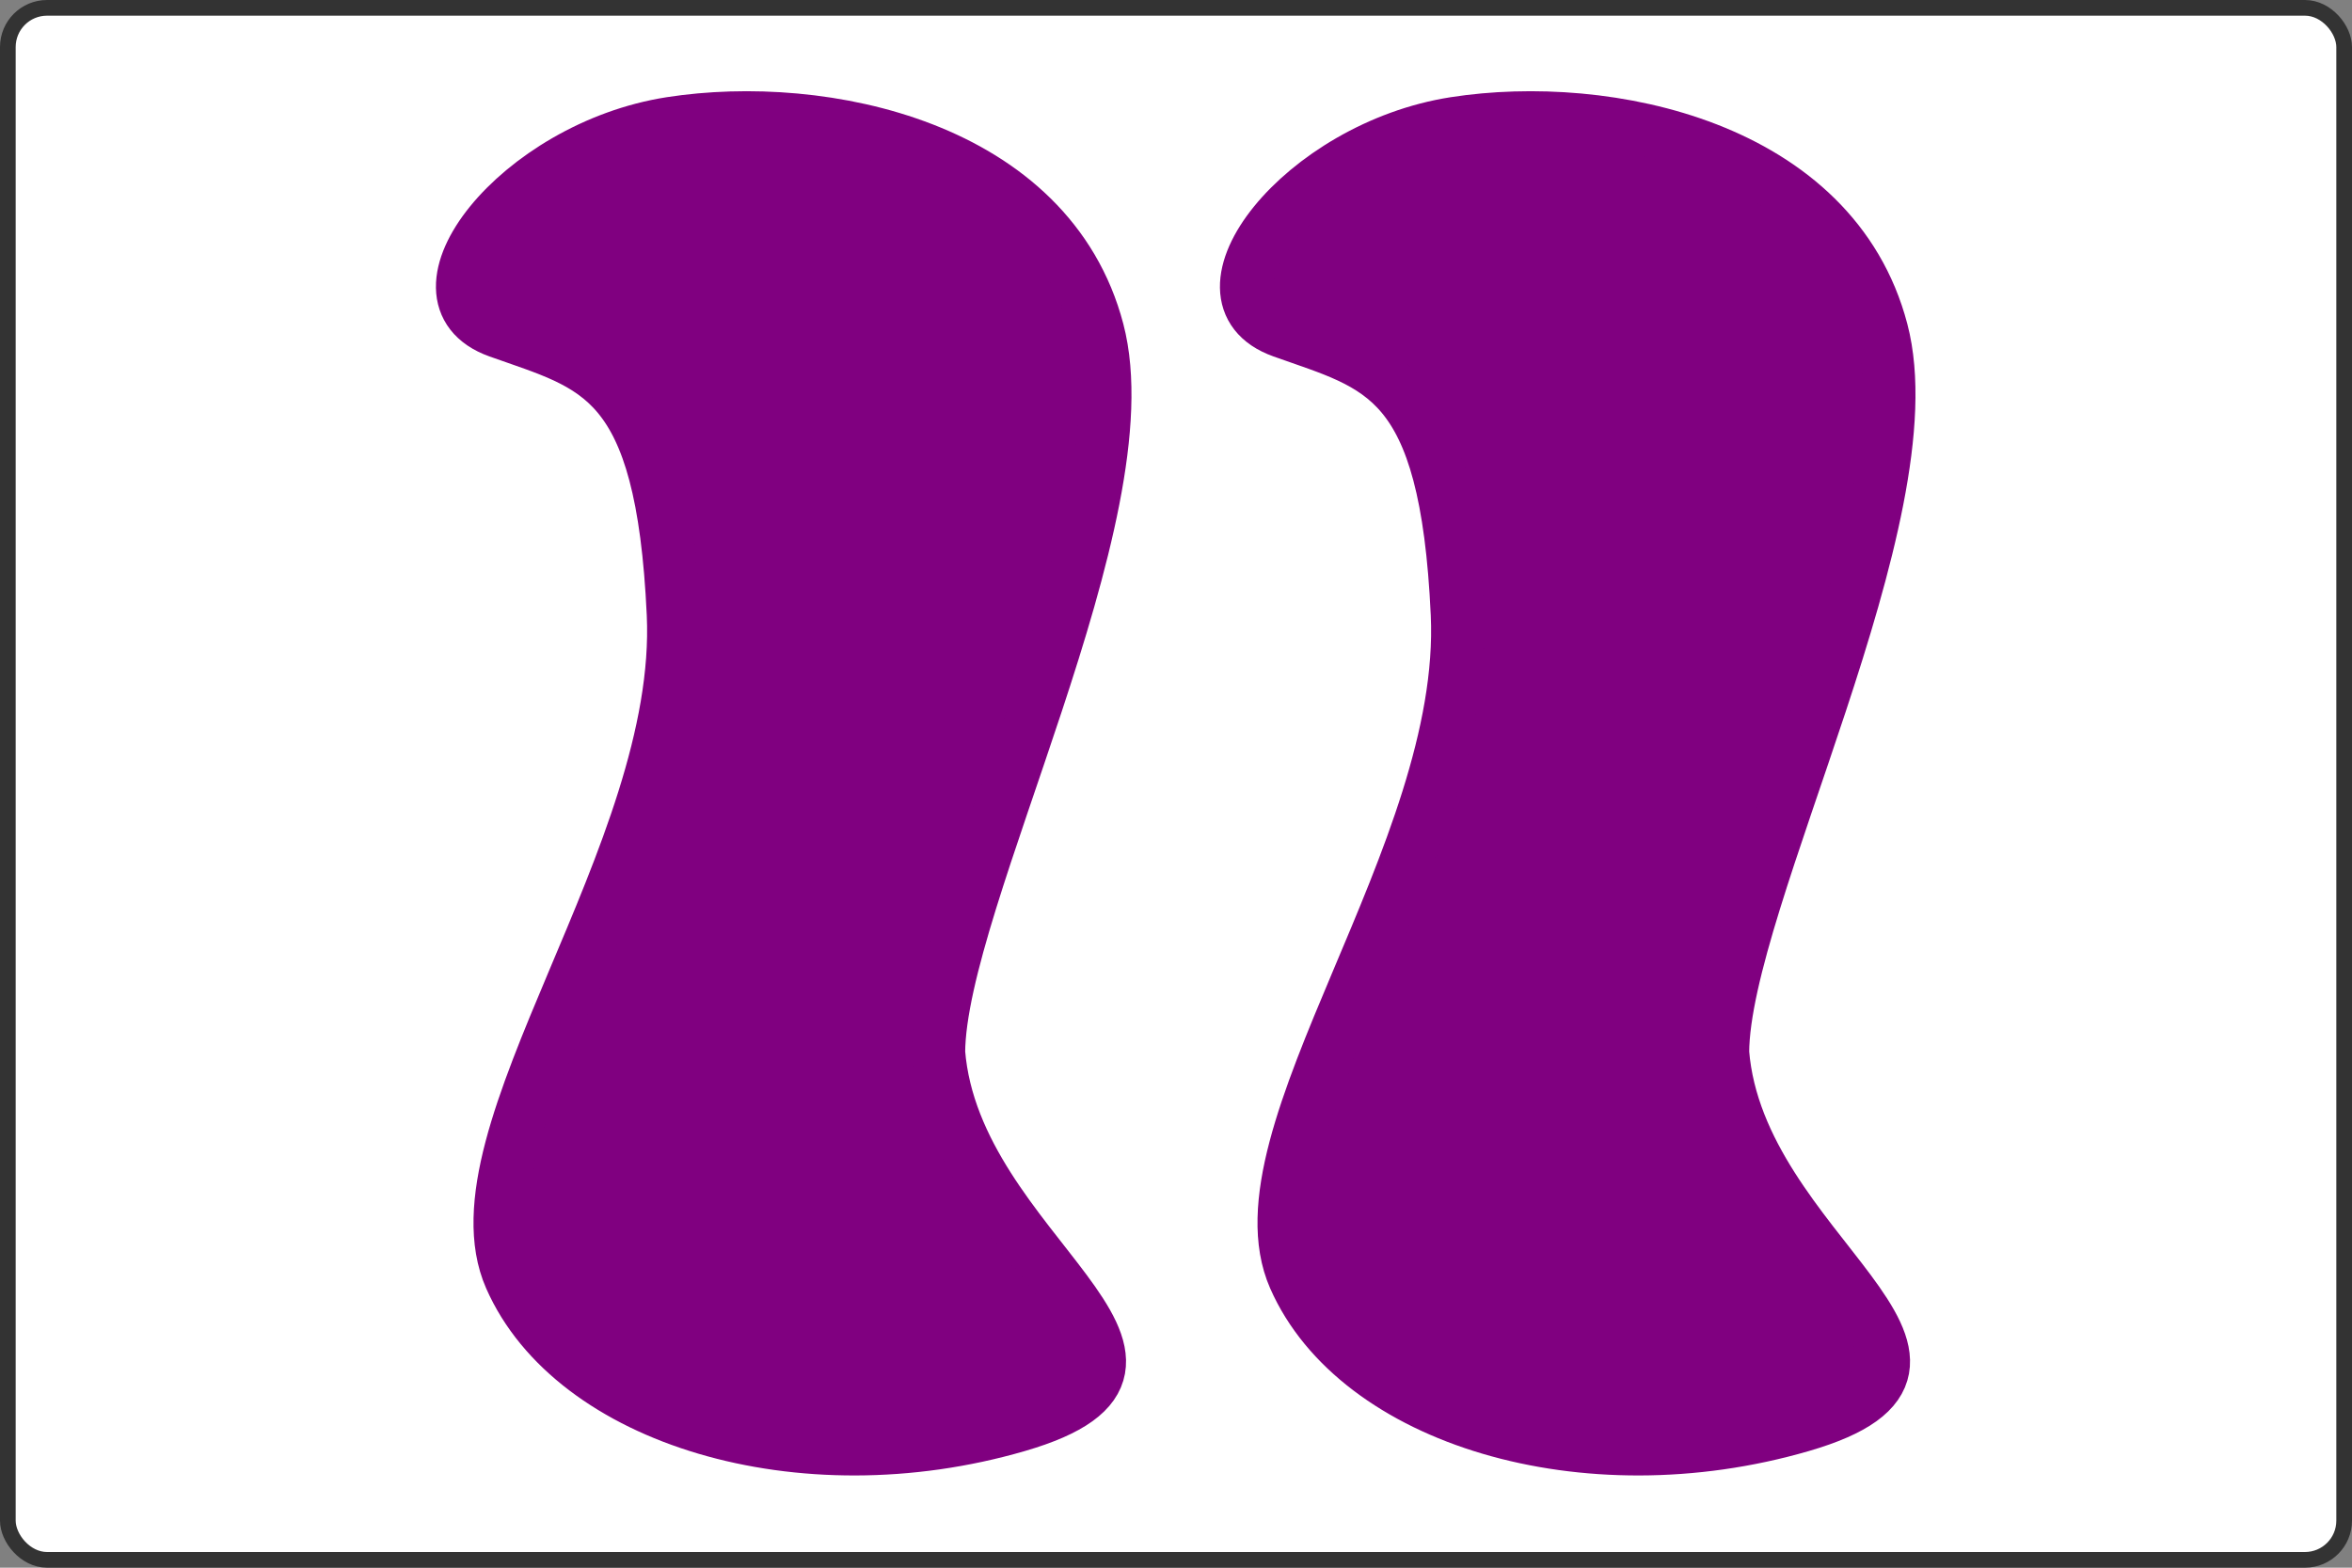 <svg width="600" height="400" style="position: fixed; z-index: -1" xmlns="http://www.w3.org/2000/svg">
  <rect width="100%" height="100%" fill="#808080" stroke="none"/>
  <defs>
    <path
      id="squiggle"
      d="m67.893,12.747c43.231,-6.717 107.353,6.61 121.029,58.746c13.676,52.137 -44.849,161.467 -45.071,204.651c4.566,56.96 83.805,87.929 22.33,105.806c-61.476,17.877 -126.122,-1.855 -143.733,-41.934c-17.61,-40.079 49.275,-120.109 46.148,-188.092c-3.126,-67.983 -21.874,-70.257 -49.613,-80.177c-27.739,-9.92 5.679,-52.283 48.91,-59z"
    />
    <path
      id="oval"
      d="m11.5,95.867c0,-44.557 37.443,-82 82,-82l12,0c44.557,0 82,37.443 82,82l0,206.133c0,44.557 -37.443,82 -82,82l-12,0c-44.557,0 -82,-37.443 -82,-82l0,-206.133z"
    />
    <path
      id="diamond"
      d="m98.545,10.312l-87.83,189.331l88.201,189.644l88.942,-190.363l-89.313,-188.612z"
    />
    <pattern
      id="red-pattern-stripe-fill"
      width="48" 
      height="48"
      patternUnits="userSpaceOnUse"
      patternTransform="rotate(90)"
    >
      <rect width="48" height="48" fill="white"/>
      <line x1="0" y1="0" x2="0" y2="48" stroke="#ff0101" stroke-width="28" />
    </pattern>
    <pattern
      id="green-pattern-stripe-fill"
      width="48" 
      height="48"
      patternUnits="userSpaceOnUse"
      patternTransform="rotate(90)"
    >
      <rect width="48" height="48" fill="white"/>
      <line x1="0" y1="0" x2="0" y2="48" stroke="#008002" stroke-width="28" />
    </pattern>
    <pattern
      id="purple-pattern-stripe-fill"
      width="48" 
      height="48"
      patternUnits="userSpaceOnUse"
      patternTransform="rotate(90)"
    >
      <rect width="48" height="48" fill="white"/>
      <line x1="0" y1="0" x2="0" y2="48" stroke="#800080" stroke-width="28" />
    </pattern>
  </defs>
  <rect x="2" y="2" width="596" height="396" rx="10" ry="10" fill="white" stroke="#333" stroke-width="4"/>
  <use href="#squiggle" stroke="#800080" stroke-width="15" fill="#800080" transform="translate(110, 20) scale(0.9)"></use>
  <use href="#squiggle" stroke="#800080" stroke-width="15" fill="#800080" transform="translate(310, 20) scale(0.9)"></use>
</svg>
